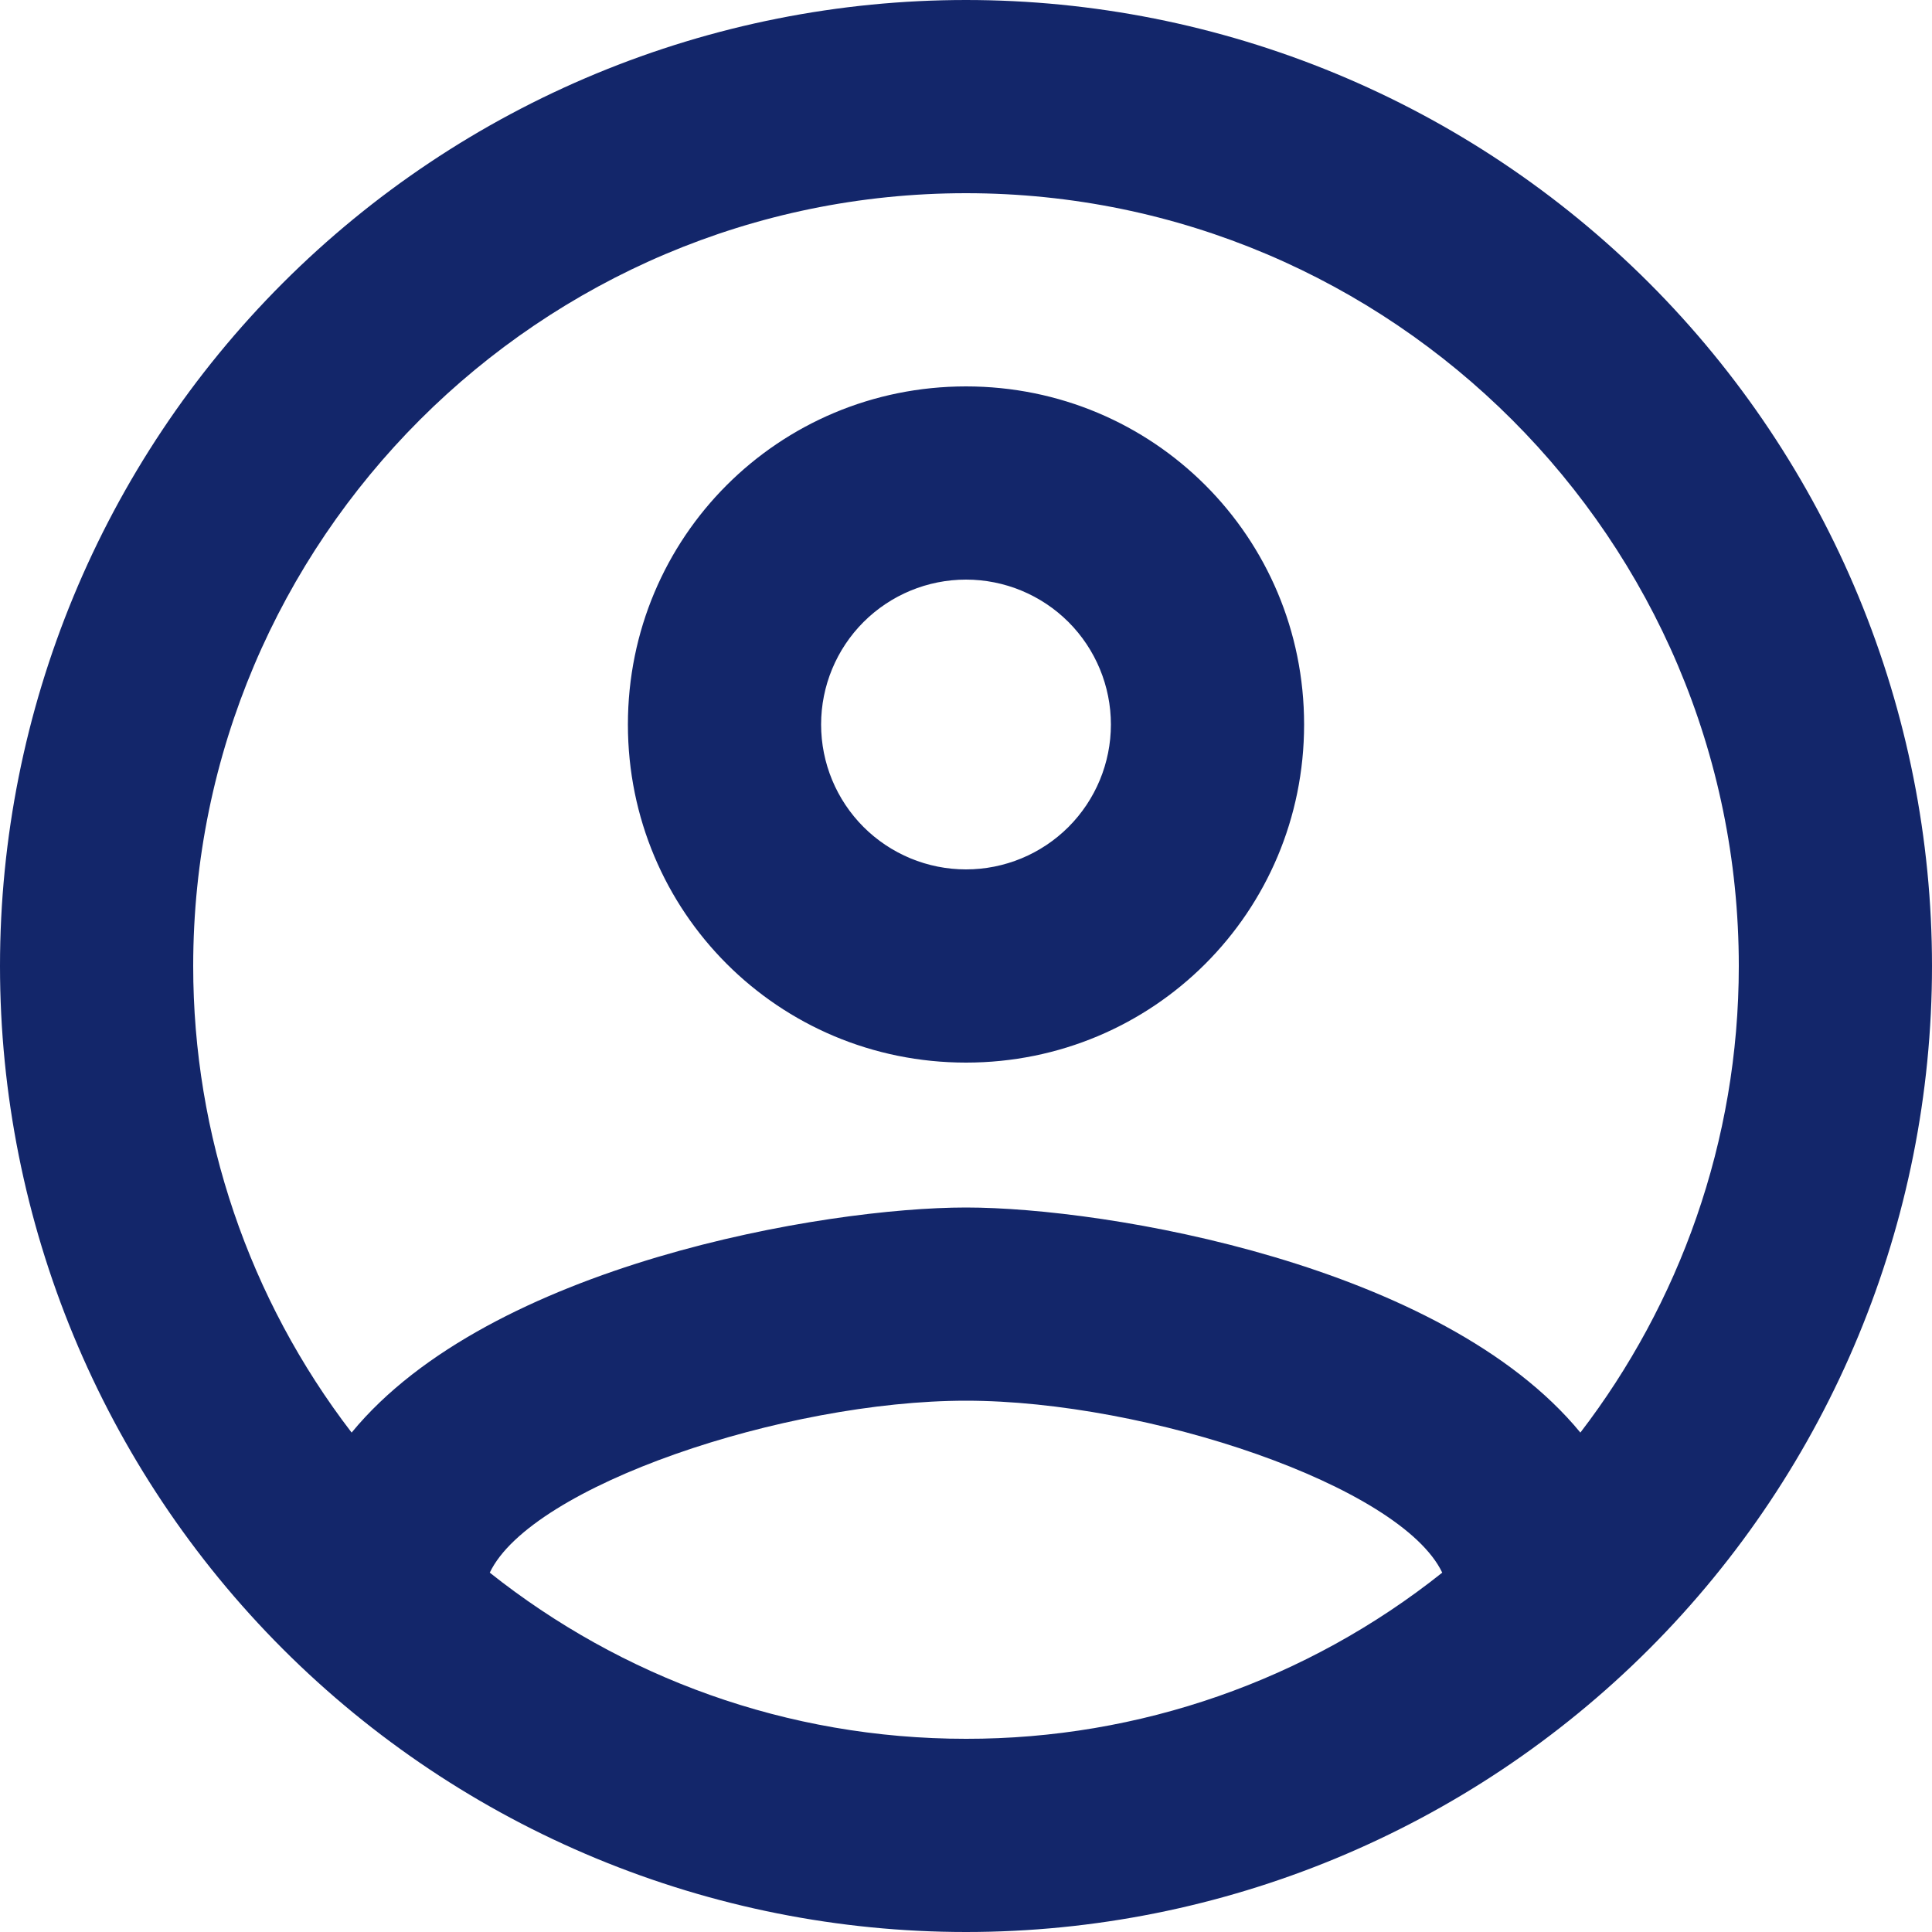 <svg width="50" height="50" viewBox="0 0 50 50" fill="none" xmlns="http://www.w3.org/2000/svg">
<path d="M25 0C21.717 0 18.466 0.647 15.433 1.903C12.4 3.159 9.644 5.001 7.322 7.322C2.634 12.011 0 18.37 0 25C0 31.63 2.634 37.989 7.322 42.678C9.644 44.999 12.4 46.841 15.433 48.097C18.466 49.353 21.717 50 25 50C31.63 50 37.989 47.366 42.678 42.678C47.366 37.989 50 31.63 50 25C50 21.717 49.353 18.466 48.097 15.433C46.841 12.4 44.999 9.644 42.678 7.322C40.356 5.001 37.6 3.159 34.567 1.903C31.534 0.647 28.283 0 25 0ZM12.675 40.7C13.75 38.45 20.3 36.25 25 36.25C29.7 36.25 36.25 38.45 37.325 40.7C33.824 43.49 29.477 45.006 25 45C20.35 45 16.075 43.4 12.675 40.7ZM40.9 37.075C37.325 32.725 28.65 31.25 25 31.25C21.35 31.25 12.675 32.725 9.1 37.075C6.44 33.612 4.999 29.367 5 25C5 13.975 13.975 5 25 5C36.025 5 45 13.975 45 25C45 29.55 43.45 33.75 40.9 37.075ZM25 10C20.15 10 16.25 13.9 16.25 18.75C16.25 23.6 20.15 27.5 25 27.5C29.85 27.5 33.75 23.6 33.75 18.75C33.75 13.9 29.85 10 25 10ZM25 22.5C24.005 22.5 23.052 22.105 22.348 21.402C21.645 20.698 21.25 19.745 21.25 18.75C21.25 17.755 21.645 16.802 22.348 16.098C23.052 15.395 24.005 15 25 15C25.995 15 26.948 15.395 27.652 16.098C28.355 16.802 28.75 17.755 28.75 18.75C28.75 19.745 28.355 20.698 27.652 21.402C26.948 22.105 25.995 22.5 25 22.5Z" fill="#13266A"/>
</svg>
